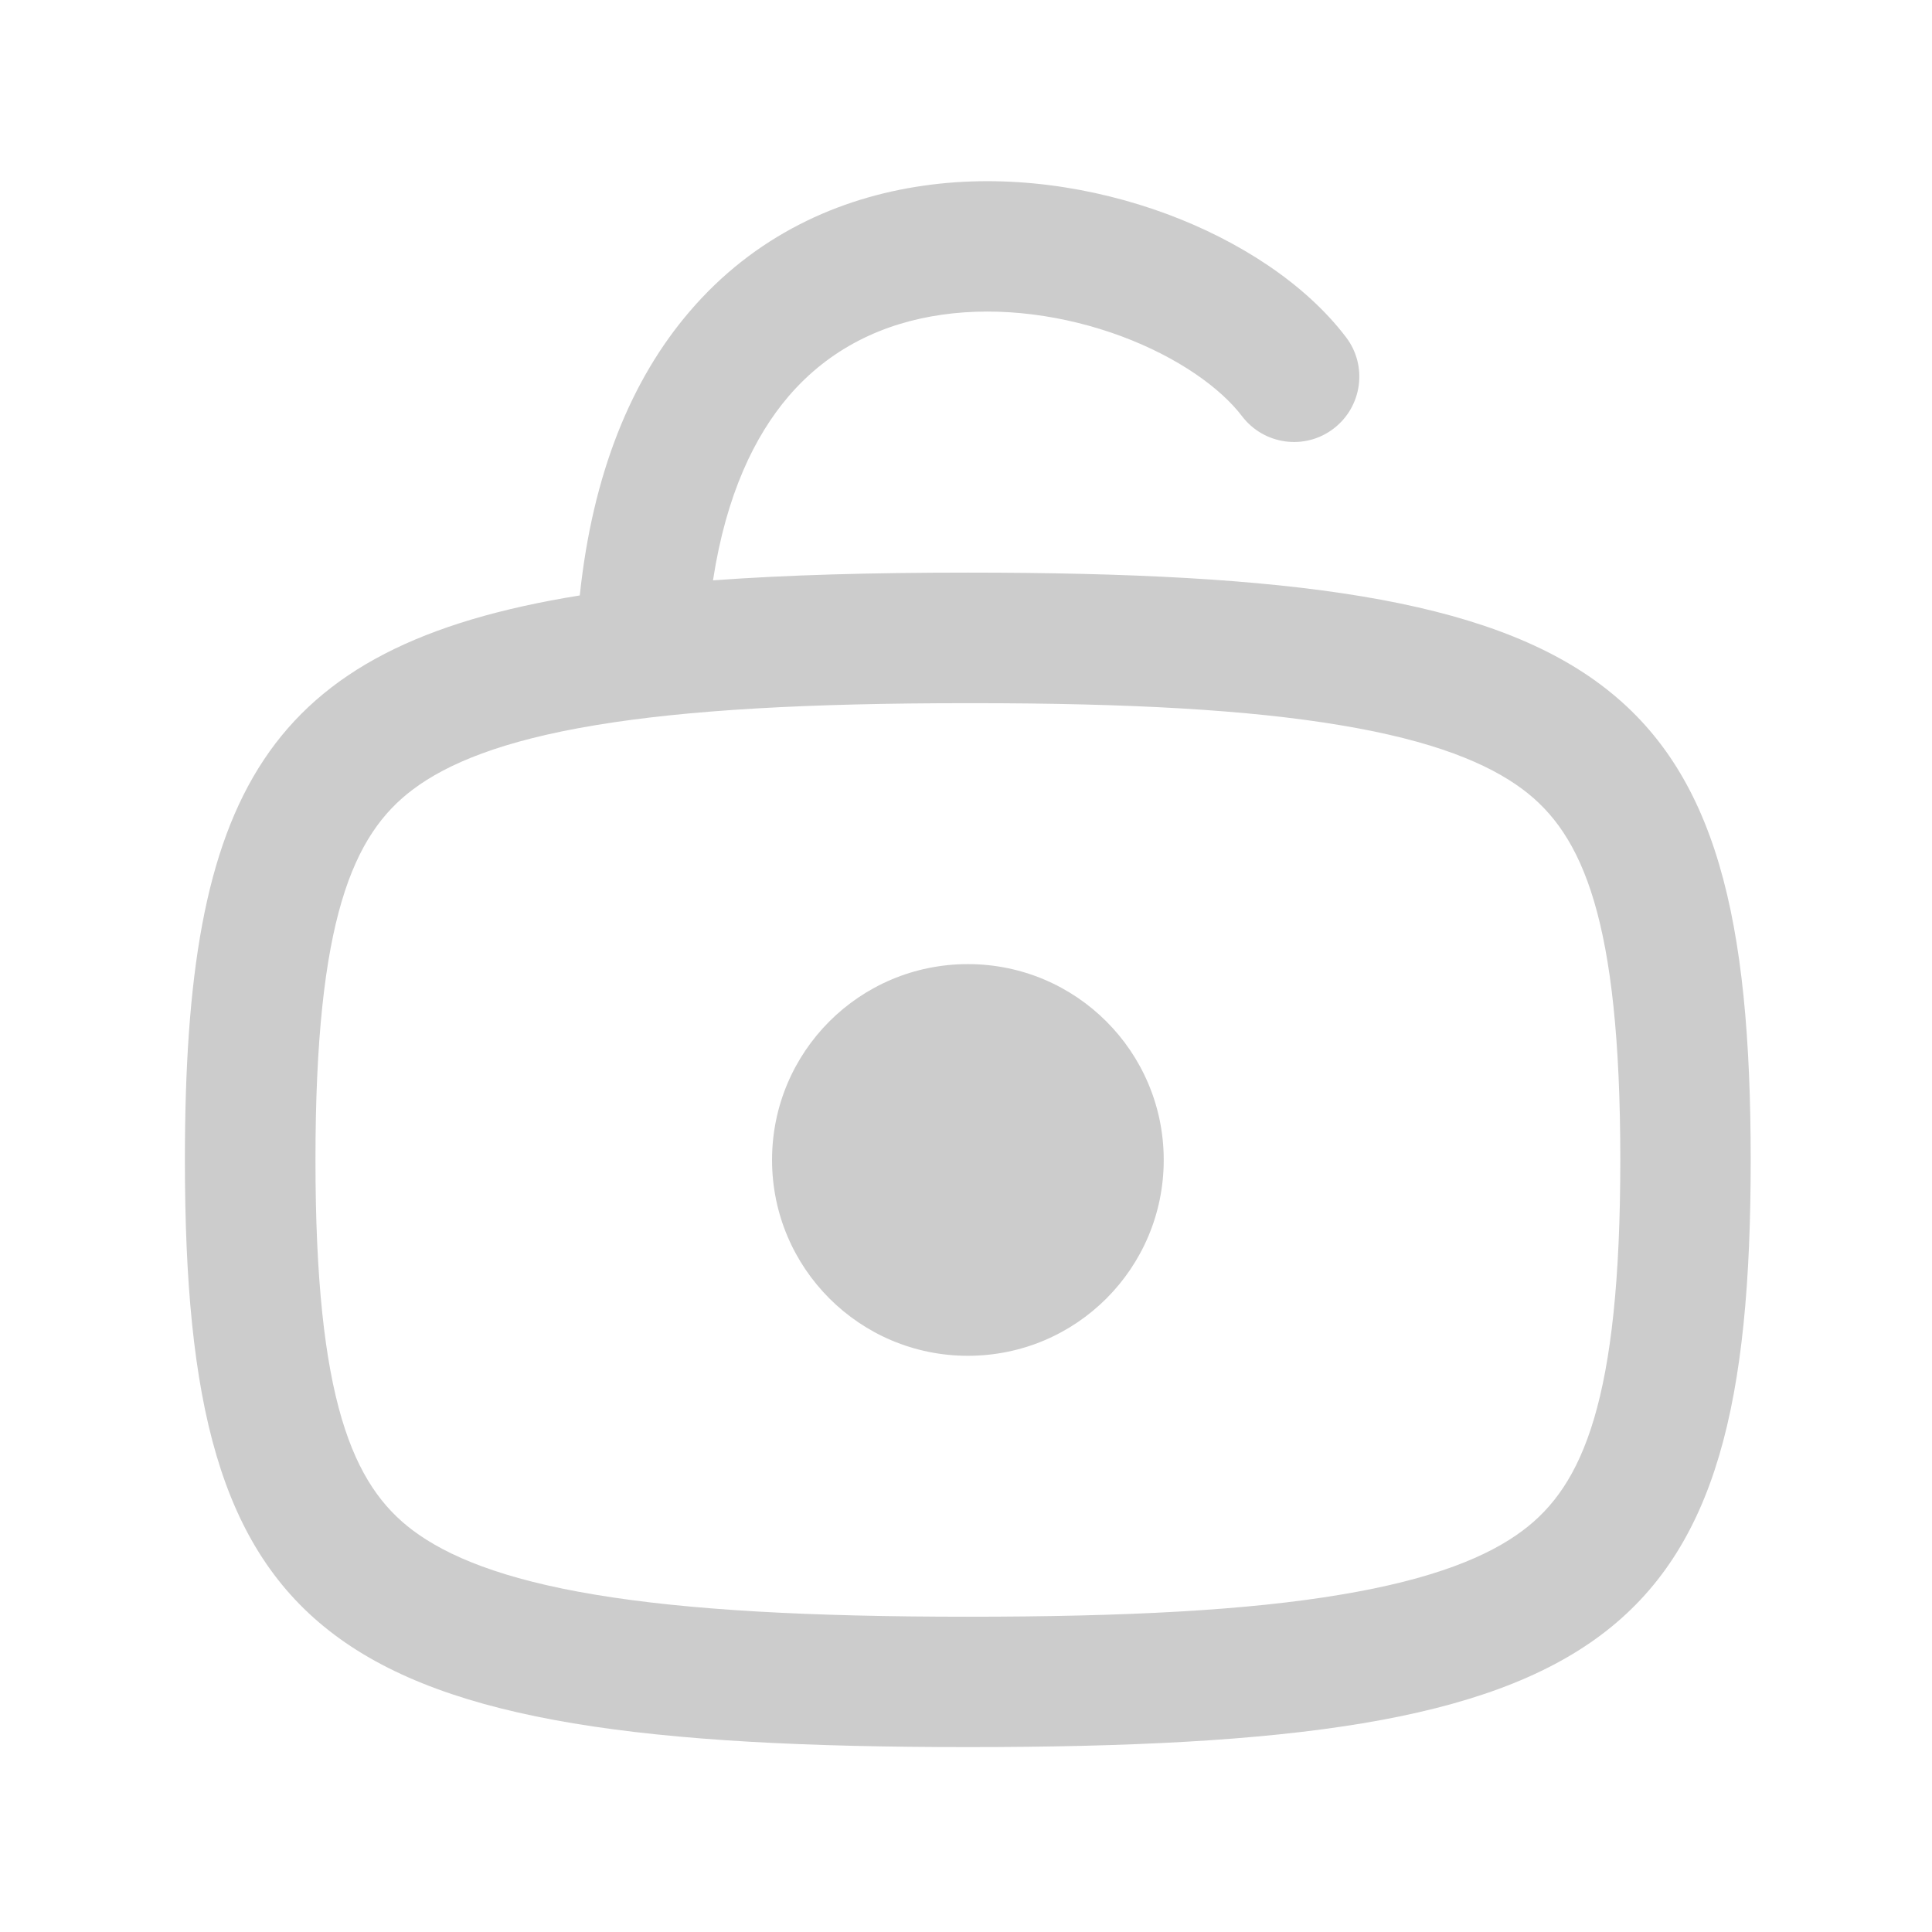 <?xml version="1.0" encoding="utf-8"?>
<!-- Generator: Adobe Illustrator 25.0.1, SVG Export Plug-In . SVG Version: 6.00 Build 0)  -->
<svg version="1.1" id="Layer_1" xmlns="http://www.w3.org/2000/svg" xmlns:xlink="http://www.w3.org/1999/xlink" x="0px" y="0px"
	 viewBox="0 0 1024 1024" style="enable-background:new 0 0 1024 1024;" xml:space="preserve">
<style type="text/css">
	.st0{fill:#CCCCCC;}
</style>
<path class="st0" d="M489.6,98.4c44.6-6.4,90.1,0.7,128.8,15c38.3,14.2,73.4,36.9,95,65.3c11.6,15.2,8.6,36.9-6.6,48.5
	c-15.2,11.6-36.9,8.6-48.5-6.6c-11.3-14.9-33.9-31.2-64-42.4c-29.7-11-63.5-15.9-95-11.4c-31.1,4.4-59.5,17.8-81.3,43.2
	c-17.9,20.9-33.1,52-40.1,97.6c39.5-2.9,84.3-4.1,135-4.1c341.8,0,415,55,415,311.2C928,871.1,854.8,926,513,926S98,871.1,98,614.8
	c0-193.5,41.7-272.2,209.3-299.2c6.8-64.6,27.3-114.5,58.3-150.6C399.9,124.9,444.5,104.8,489.6,98.4L489.6,98.4z M515.6,372.7H513
	c-84.3,0-148.4,3.5-197.6,11.7c-49.4,8.2-78.4,20.4-96.5,34c-31.8,23.8-51.7,68.8-51.7,196.4s19.9,172.6,51.7,196.4
	c18.2,13.6,47.2,25.8,96.5,34c49.2,8.2,113.4,11.7,197.6,11.7s148.4-3.4,197.6-11.7c49.3-8.2,78.4-20.4,96.5-34
	c31.8-23.8,51.7-68.8,51.7-196.4s-19.9-172.6-51.7-196.4c-18.2-13.6-47.2-25.8-96.5-34C661.9,376.2,598.6,372.7,515.6,372.7
	L515.6,372.7z"/>
<path class="st0" d="M409.2,614.8c0,57.3,46.4,103.8,103.8,103.8s103.8-46.4,103.8-103.8c0-57.3-46.4-103.8-103.8-103.8
	S409.2,557.4,409.2,614.8z M478.4,614.8c0,19.1,15.5,34.6,34.6,34.6c19.1,0,34.6-15.5,34.6-34.6s-15.5-34.6-34.6-34.6
	C493.9,580.2,478.4,595.7,478.4,614.8z"/>
</svg>
